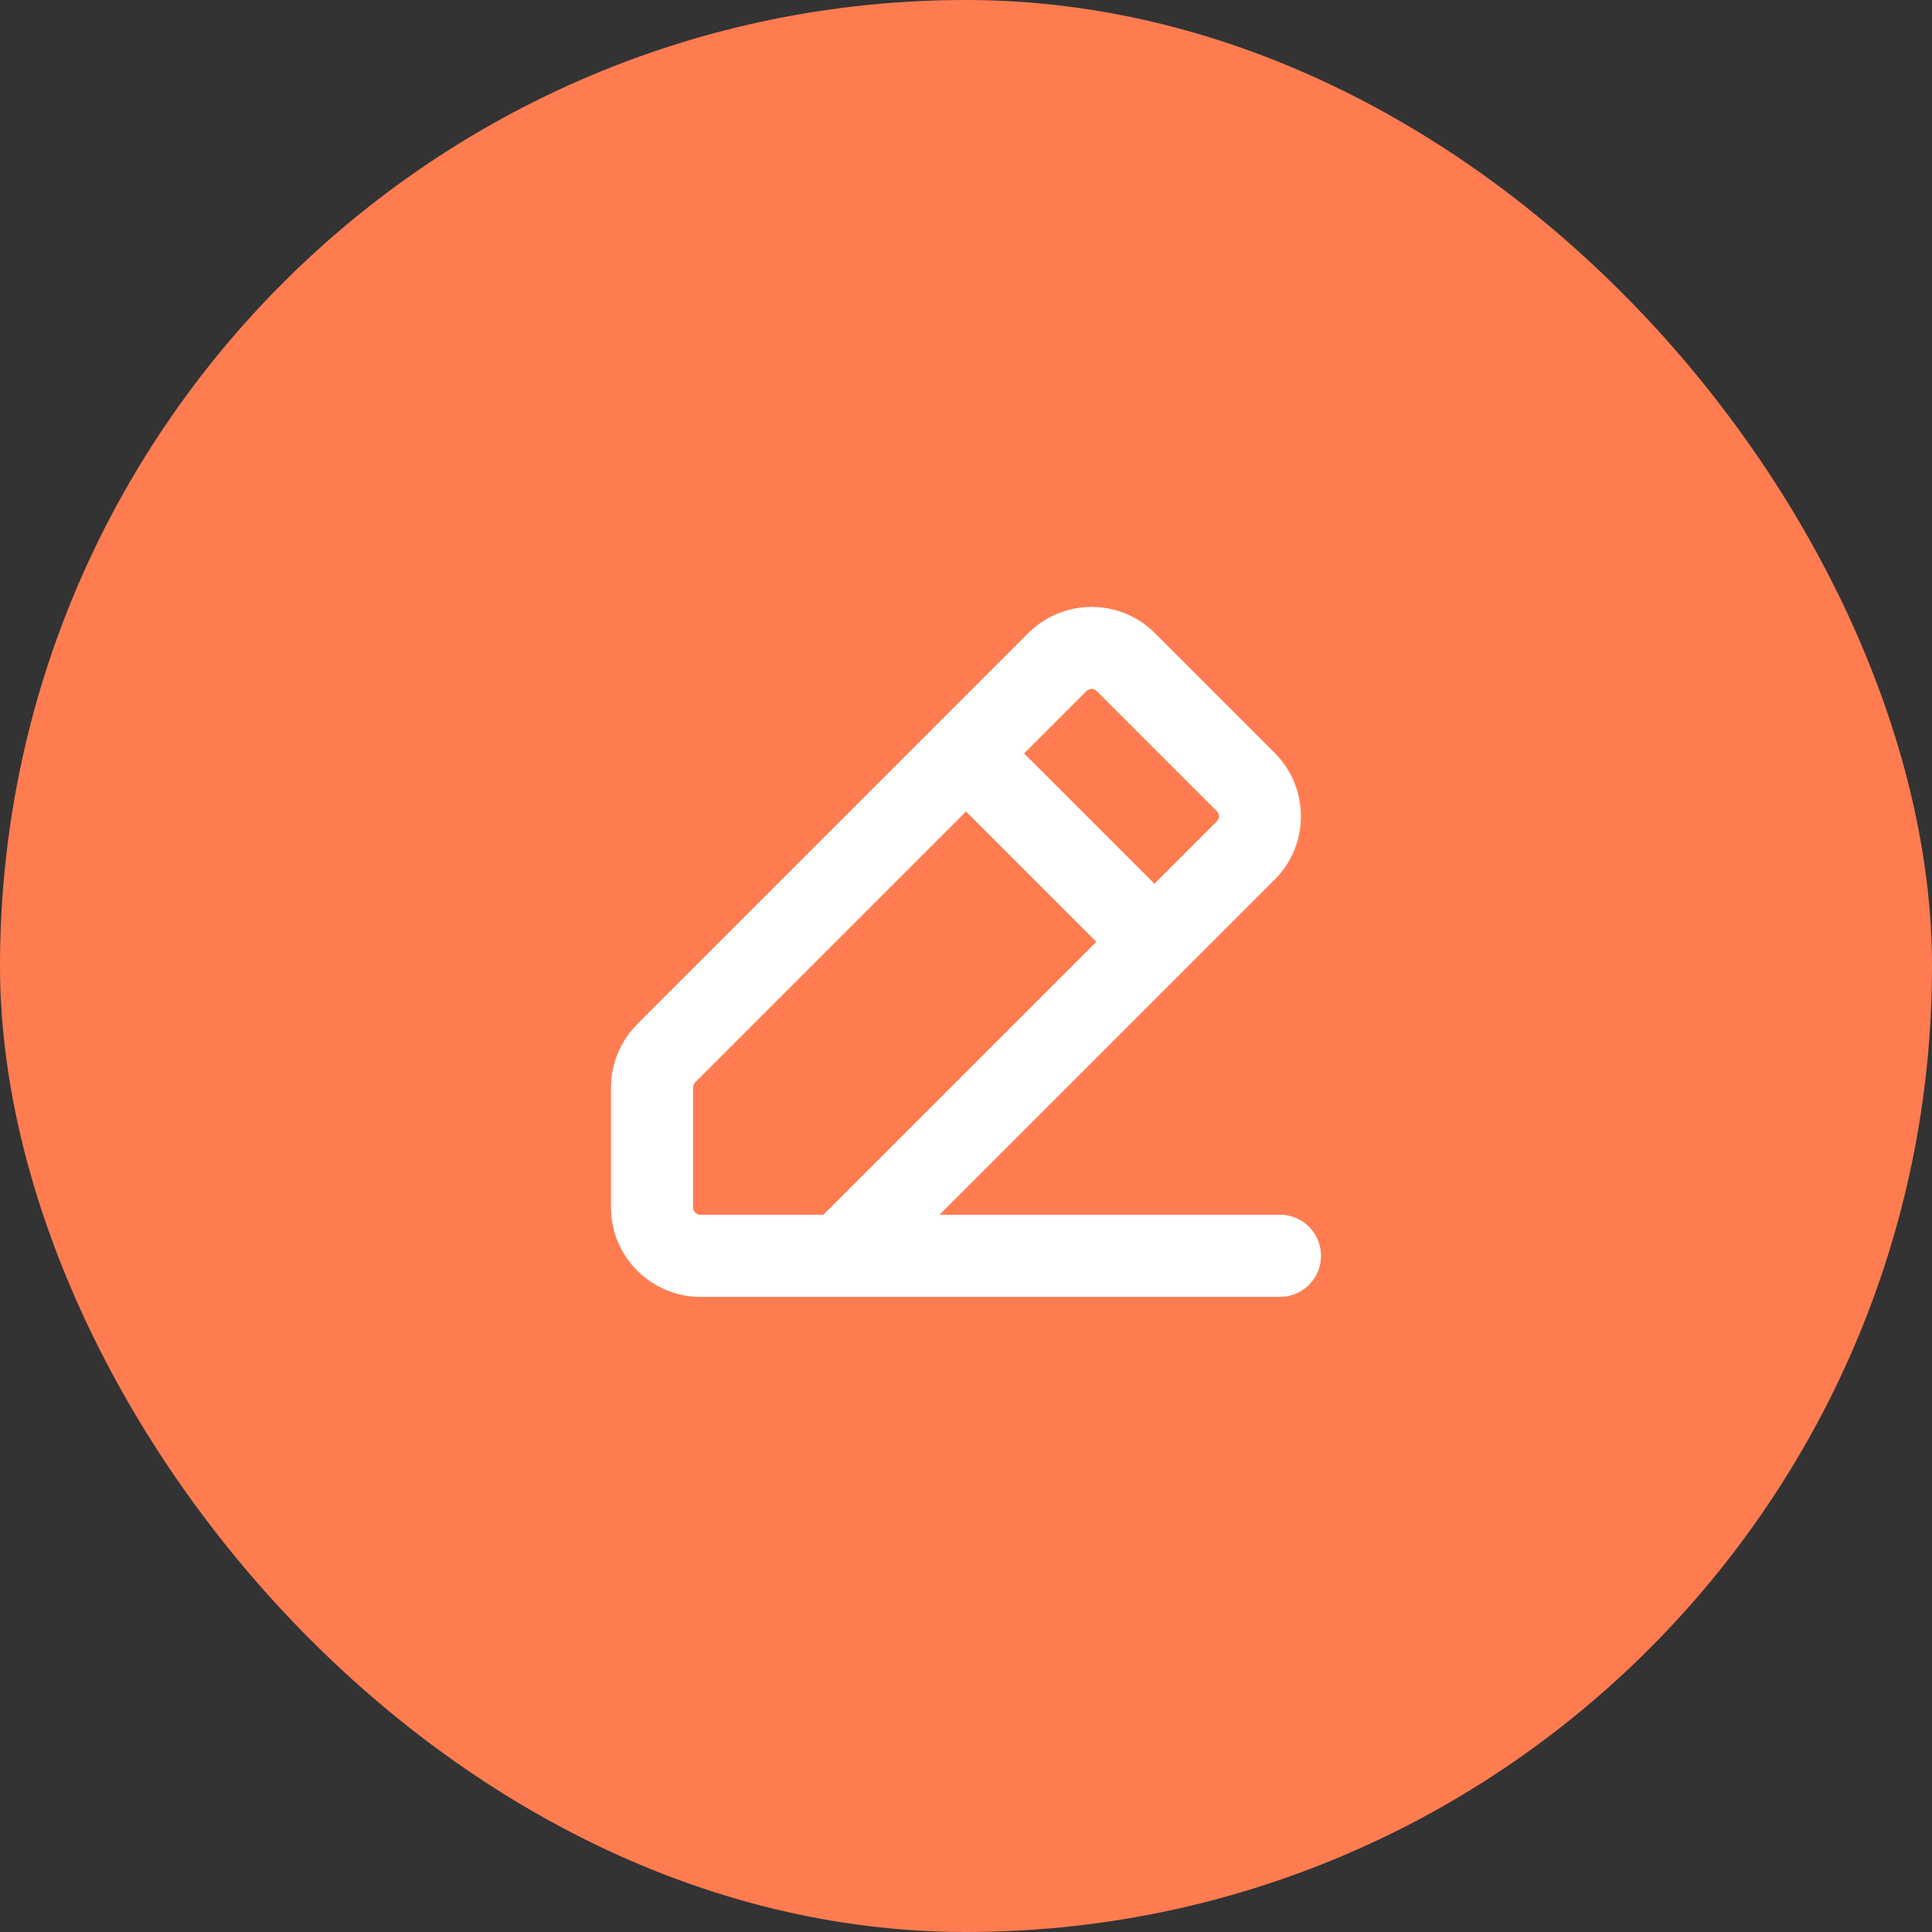 <svg width="40" height="40" viewBox="0 0 40 40" fill="none" xmlns="http://www.w3.org/2000/svg">
<rect x="0" y="0" width="40" height="40" fill="#333333" stroke="none"/>
<rect width="40" height="40" rx="20" fill="#FF7C51"/>
<rect width="18" height="18" transform="translate(11 11)" fill="#FF7C51"/>
<path d="M26.5 26H17.4M17.4 26H14.5C13.948 26 13.5 25.552 13.5 25V22.514C13.5 22.249 13.605 21.995 13.793 21.807L21.893 13.707C22.283 13.317 22.917 13.317 23.307 13.707L25.793 16.193C26.183 16.583 26.183 17.217 25.793 17.607L17.4 26Z" stroke="white" stroke-width="1.7" stroke-linecap="round"/>
<path d="M20 15.599L23.9 19.499" stroke="white" stroke-width="1.7"/>
</svg>
